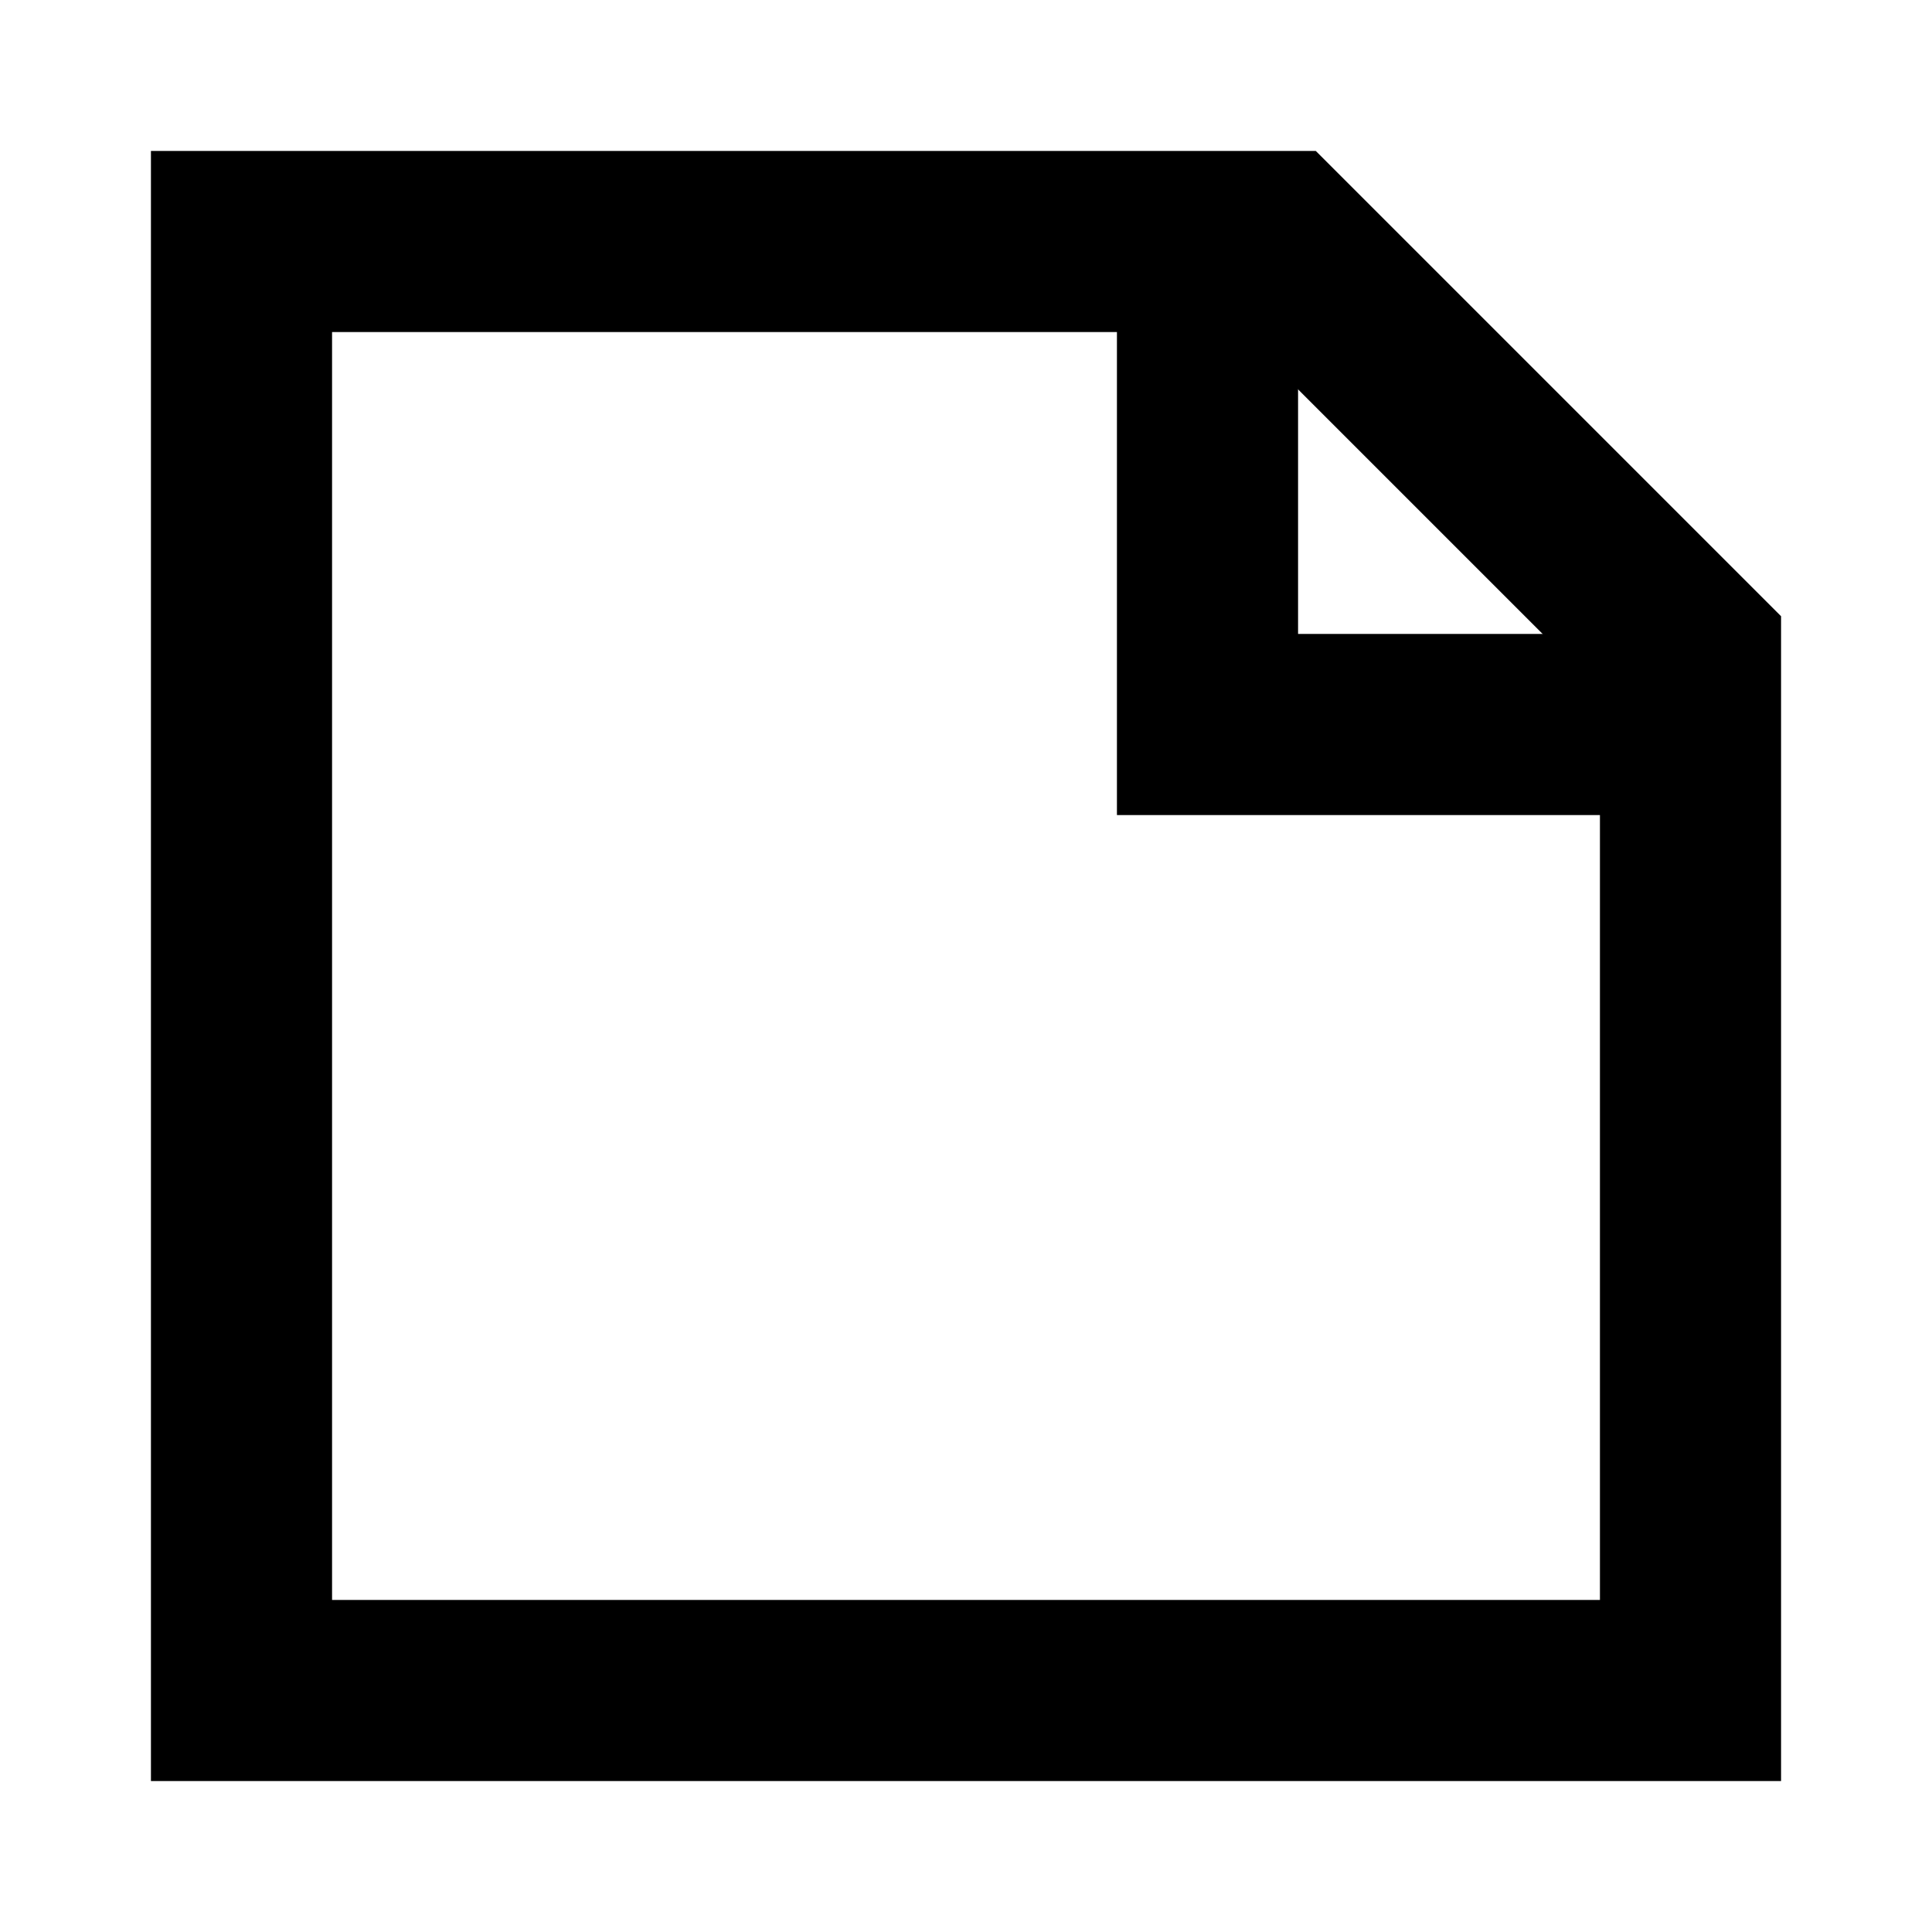 <svg width="16" height="16" viewBox="0 0 16 16" fill="none" xmlns="http://www.w3.org/2000/svg">
<path d="M2 2V14H14V5.414L10.586 2H2Z" stroke="currentColor" stroke-width="1.5" fill="none"/>
<path d="M10 2V6H14" stroke="currentColor" stroke-width="1.5" fill="none"/>
</svg>